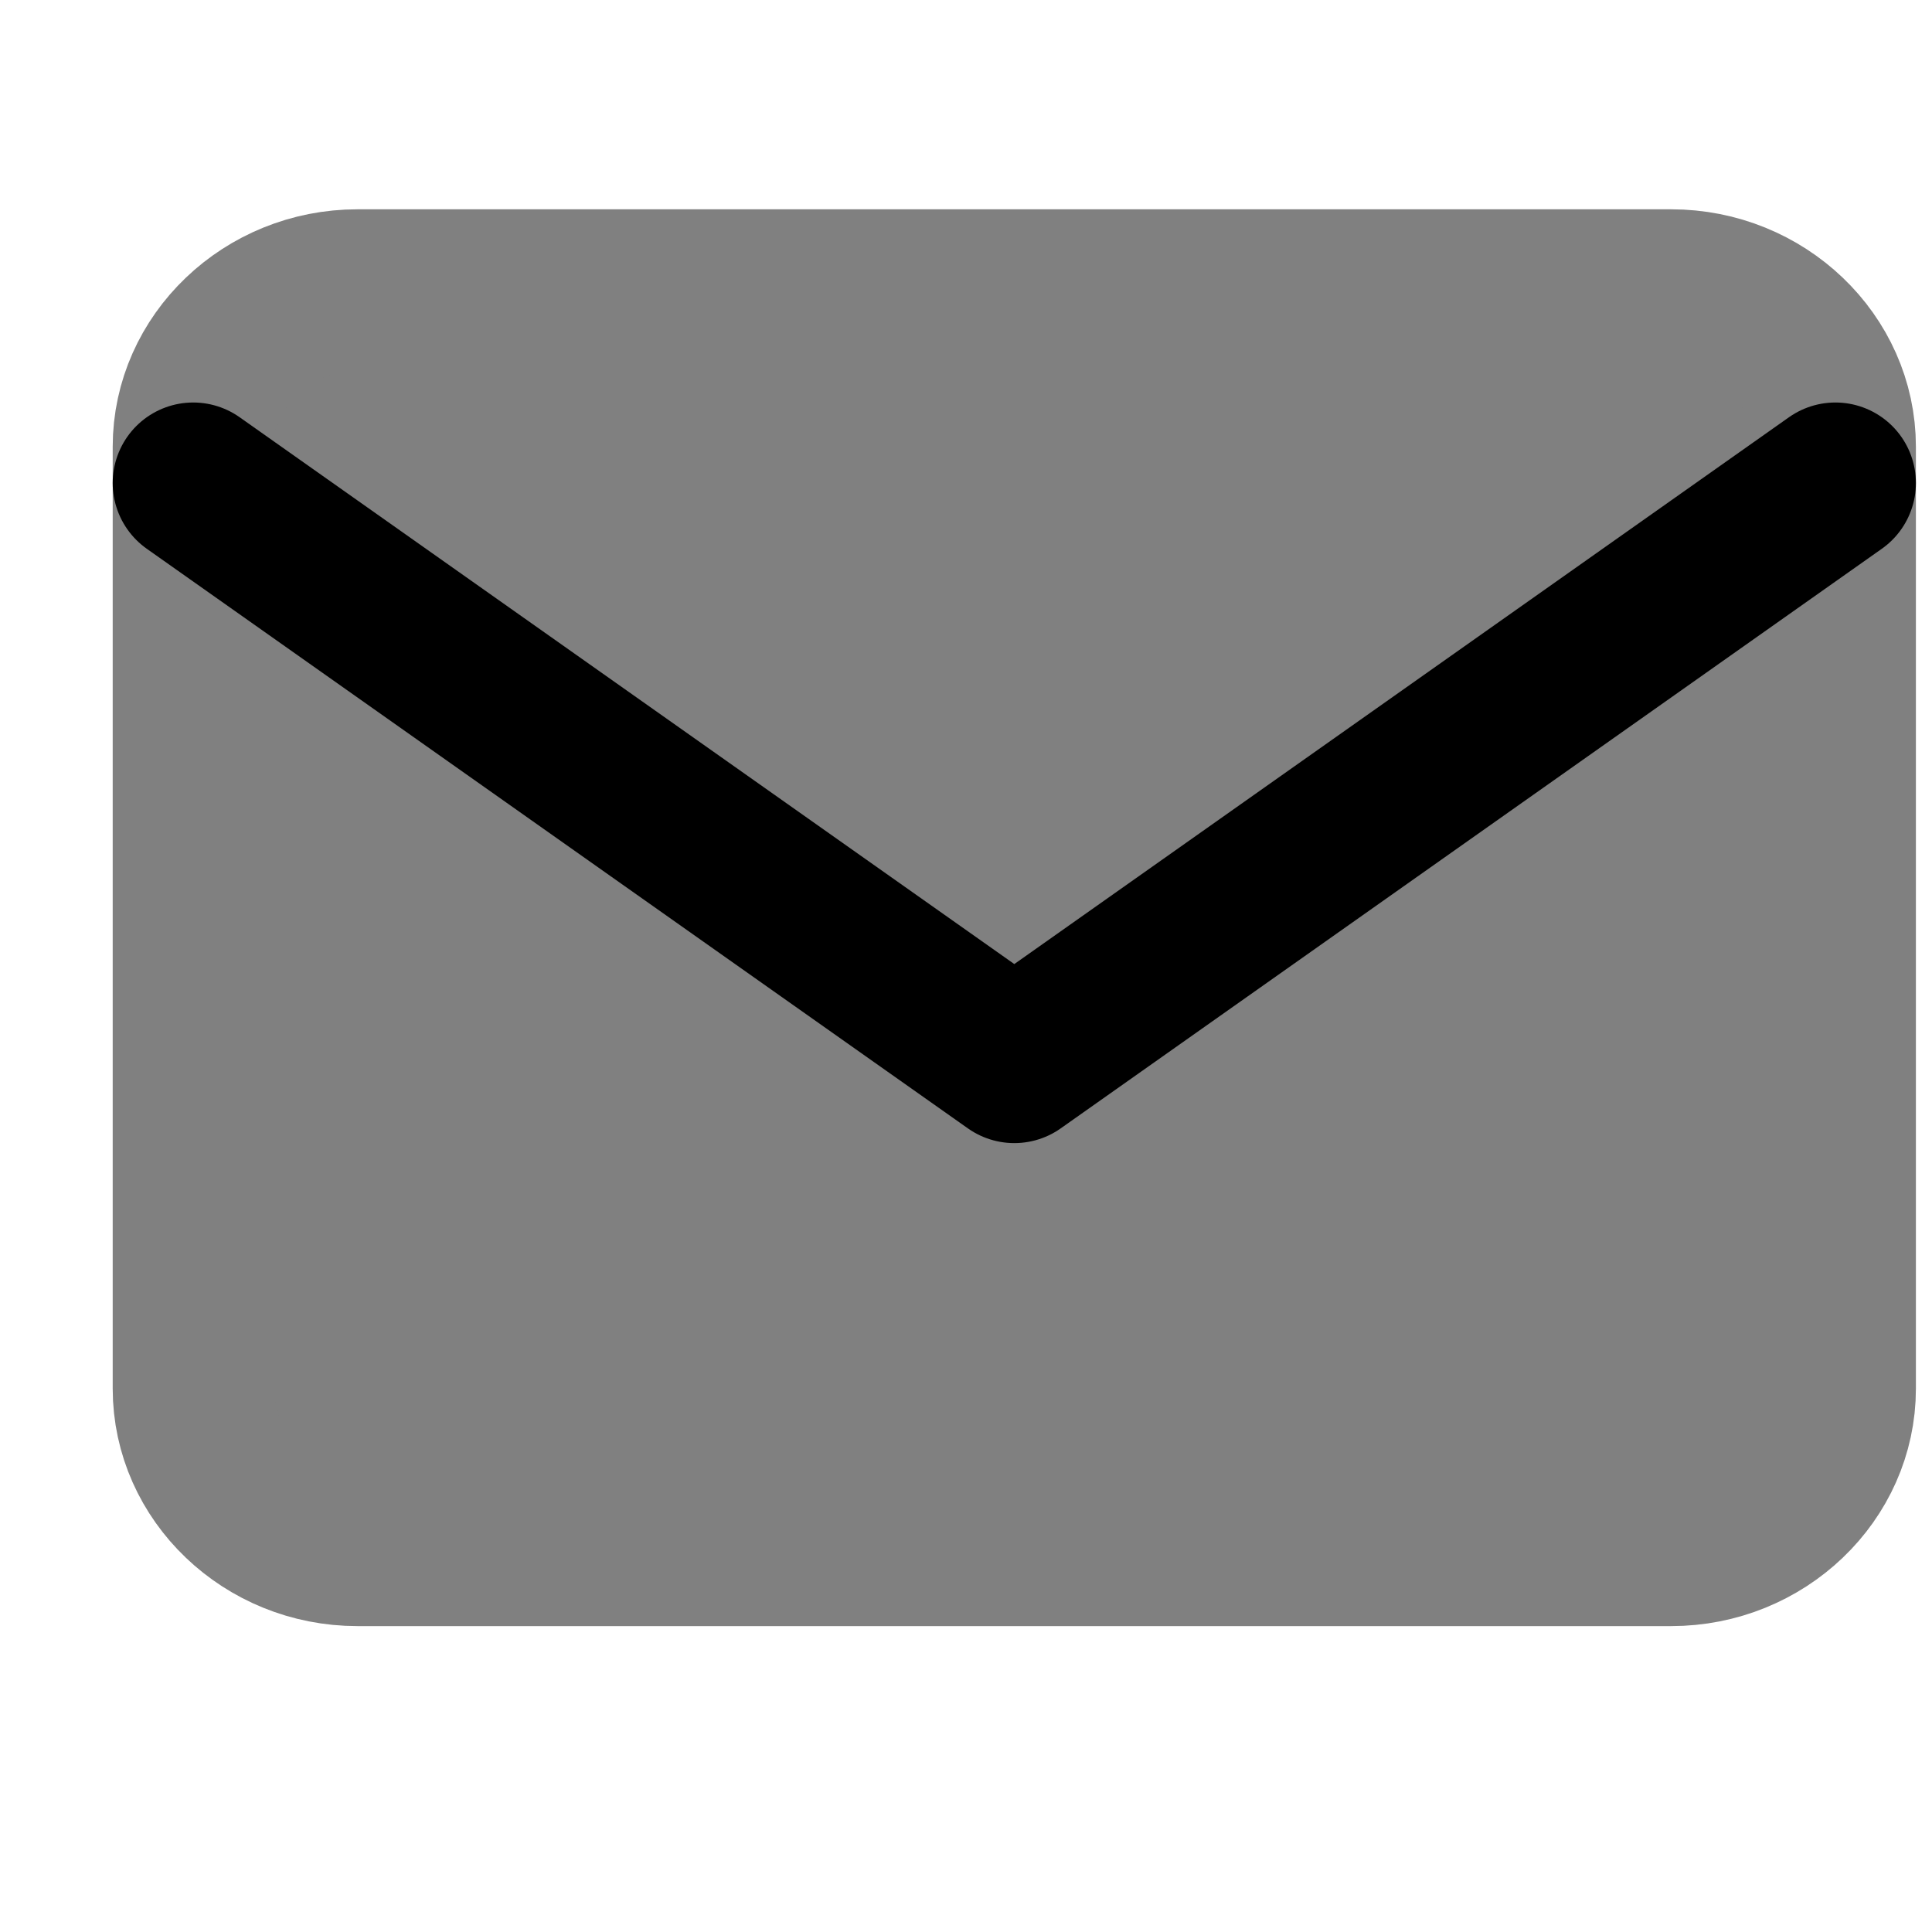 <svg width="24" height="24" viewBox="0 0 24 24" fill="none" xmlns="http://www.w3.org/2000/svg">
<path d="M4.44 3.6H20.76C21.882 3.6 22.8 4.478 22.8 5.55V17.25C22.8 18.323 21.882 19.2 20.76 19.2H4.44C3.318 19.2 2.4 18.323 2.4 17.25V5.55C2.4 4.478 3.318 3.6 4.44 3.6Z" fill="#808080" stroke="#808080" stroke-width="2" stroke-linecap="round" stroke-linejoin="round"/>
<path d="M22.8 6L12.6 13.2L2.4 6" stroke="black" stroke-width="2" stroke-linecap="round" stroke-linejoin="round"/>
</svg>
